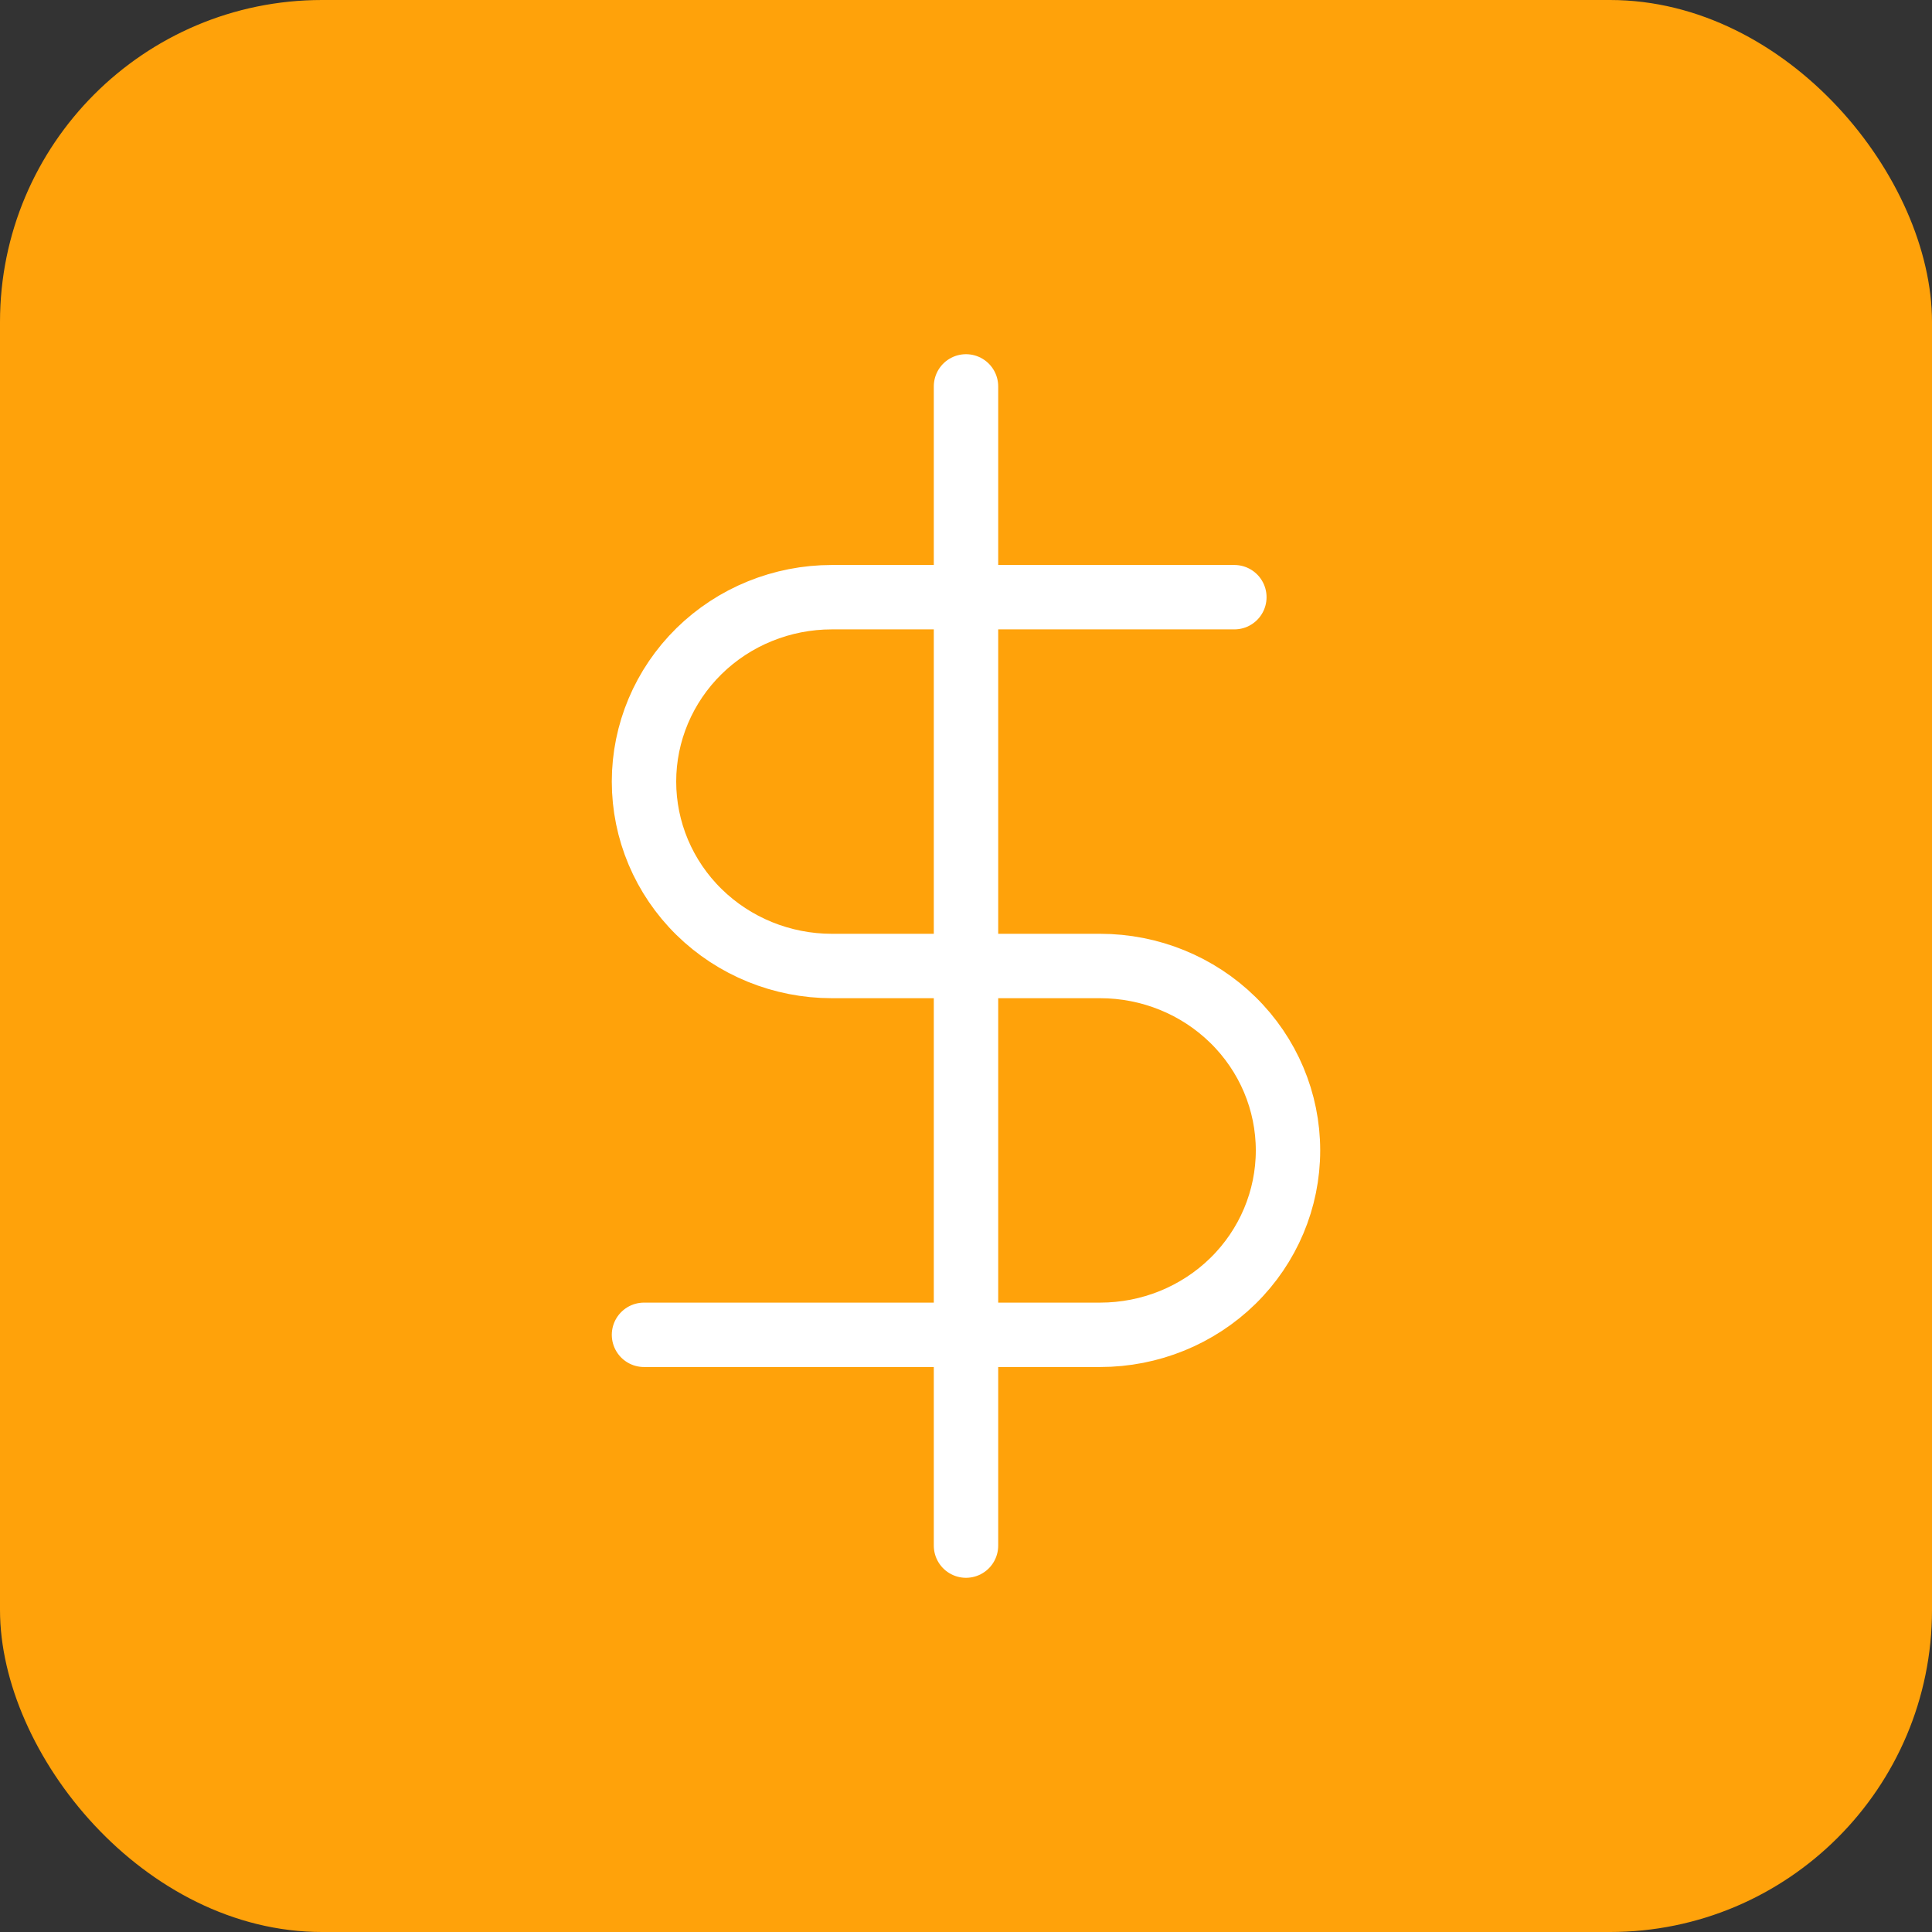 <svg width="30" height="30" viewBox="0 0 30 30" fill="none" xmlns="http://www.w3.org/2000/svg">
<rect x="0" y="0" width="30" height="30" fill="#333333" stroke="none"/>
<rect width="30" height="30" rx="5" fill="#FFA20A"/>
<path d="M15 6V24" stroke="white" stroke-linecap="round" stroke-linejoin="round"/>
<path d="M19.167 9.273H12.917C12.143 9.273 11.401 9.574 10.854 10.111C10.307 10.649 10 11.377 10 12.136C10 12.896 10.307 13.624 10.854 14.161C11.401 14.698 12.143 15 12.917 15H17.083C17.857 15 18.599 15.302 19.146 15.839C19.693 16.376 20 17.104 20 17.864C20 18.623 19.693 19.352 19.146 19.889C18.599 20.426 17.857 20.727 17.083 20.727H10" stroke="white" stroke-linecap="round" stroke-linejoin="round"/>
</svg>
